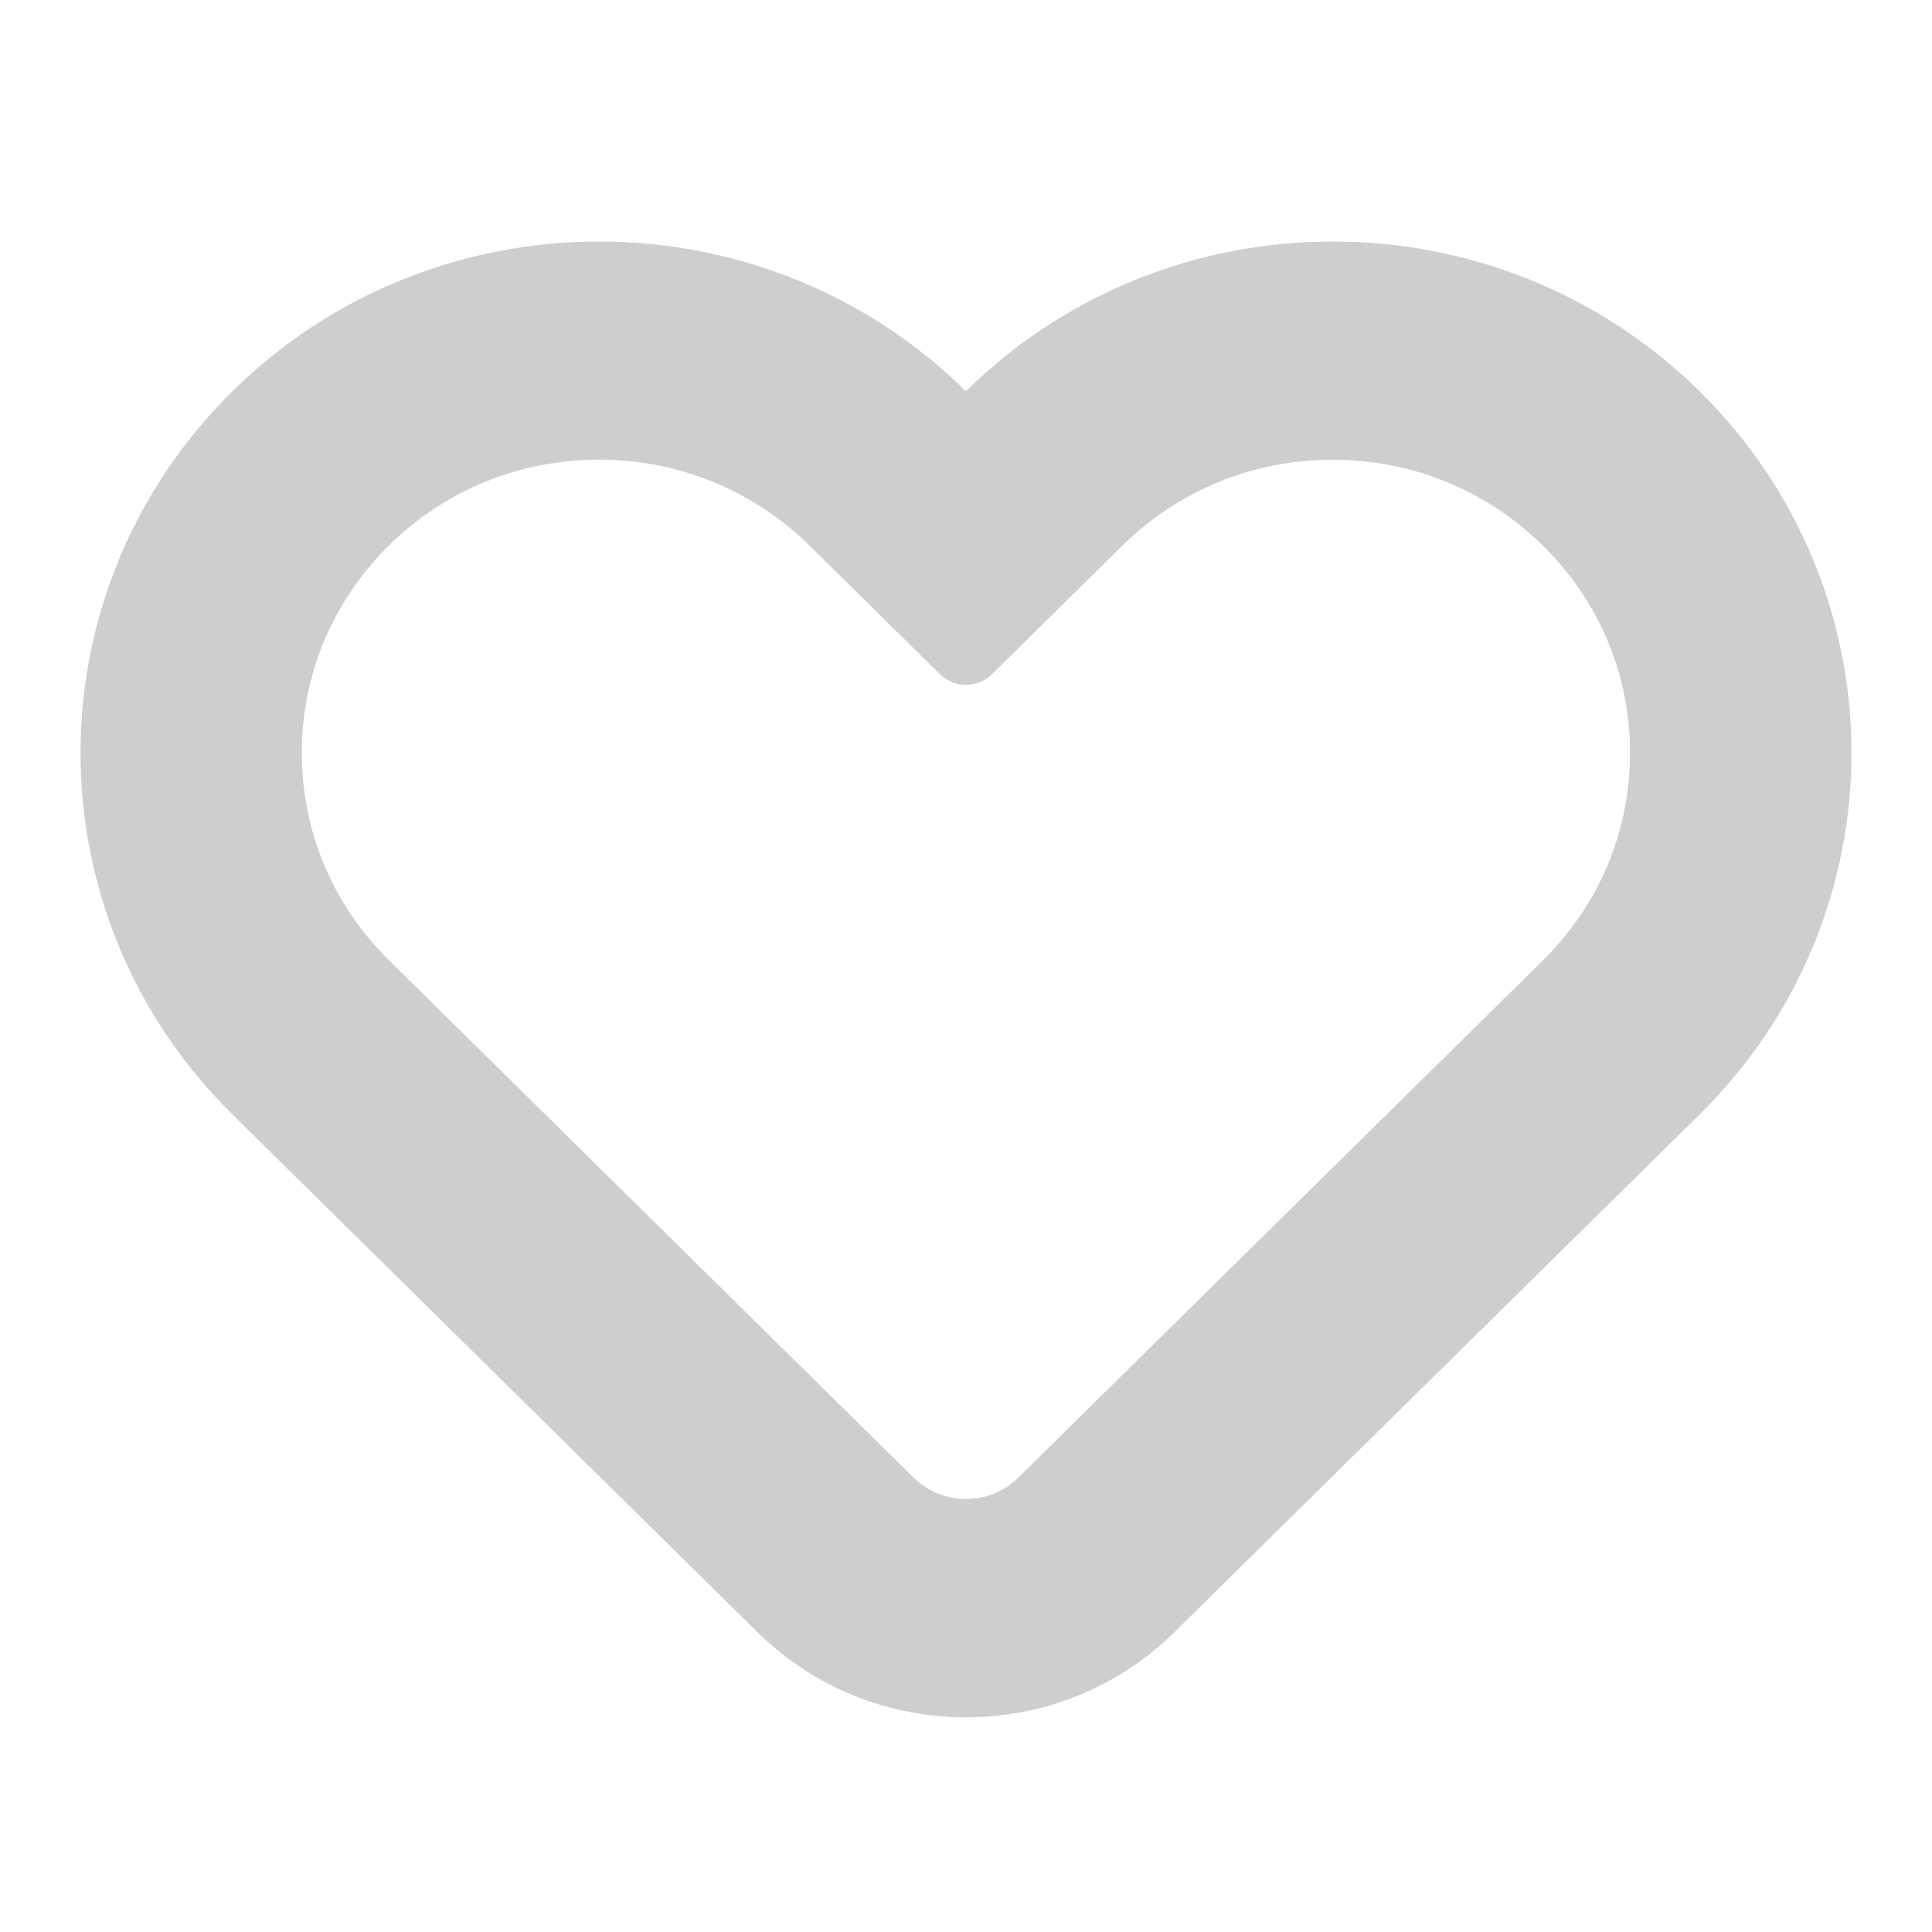 <svg width="24" height="24" viewBox="0 0 24 24" fill="none" xmlns="http://www.w3.org/2000/svg">
<g id="Property 1=Default">
<path id="Favorite_Symbol" d="M16.555 5.711C17.541 5.711 18.469 6.091 19.167 6.778C19.866 7.467 20.249 8.379 20.249 9.354C20.249 10.326 19.864 11.241 19.167 11.93L12.648 18.357C12.415 18.587 12.142 18.621 11.999 18.621C11.856 18.621 11.585 18.587 11.35 18.357L4.831 11.928C4.133 11.239 3.749 10.326 3.749 9.352C3.749 8.379 4.134 7.465 4.831 6.776C5.53 6.087 6.455 5.71 7.442 5.71C8.428 5.71 9.356 6.089 10.054 6.776L11.675 8.374C11.854 8.551 12.144 8.551 12.324 8.374L13.944 6.776C14.641 6.091 15.568 5.711 16.555 5.711ZM16.555 3C14.907 3 13.257 3.62 11.999 4.86C10.742 3.62 9.092 3 7.443 3C5.794 3 4.145 3.62 2.888 4.86C0.371 7.342 0.371 11.364 2.888 13.845L9.407 20.273C10.124 20.98 11.06 21.333 11.999 21.333C12.938 21.333 13.876 20.98 14.591 20.273L21.112 13.845C23.629 11.364 23.629 7.342 21.112 4.86C19.853 3.62 18.205 3 16.555 3Z" fill="#CECECE"/>
</g>
</svg>
